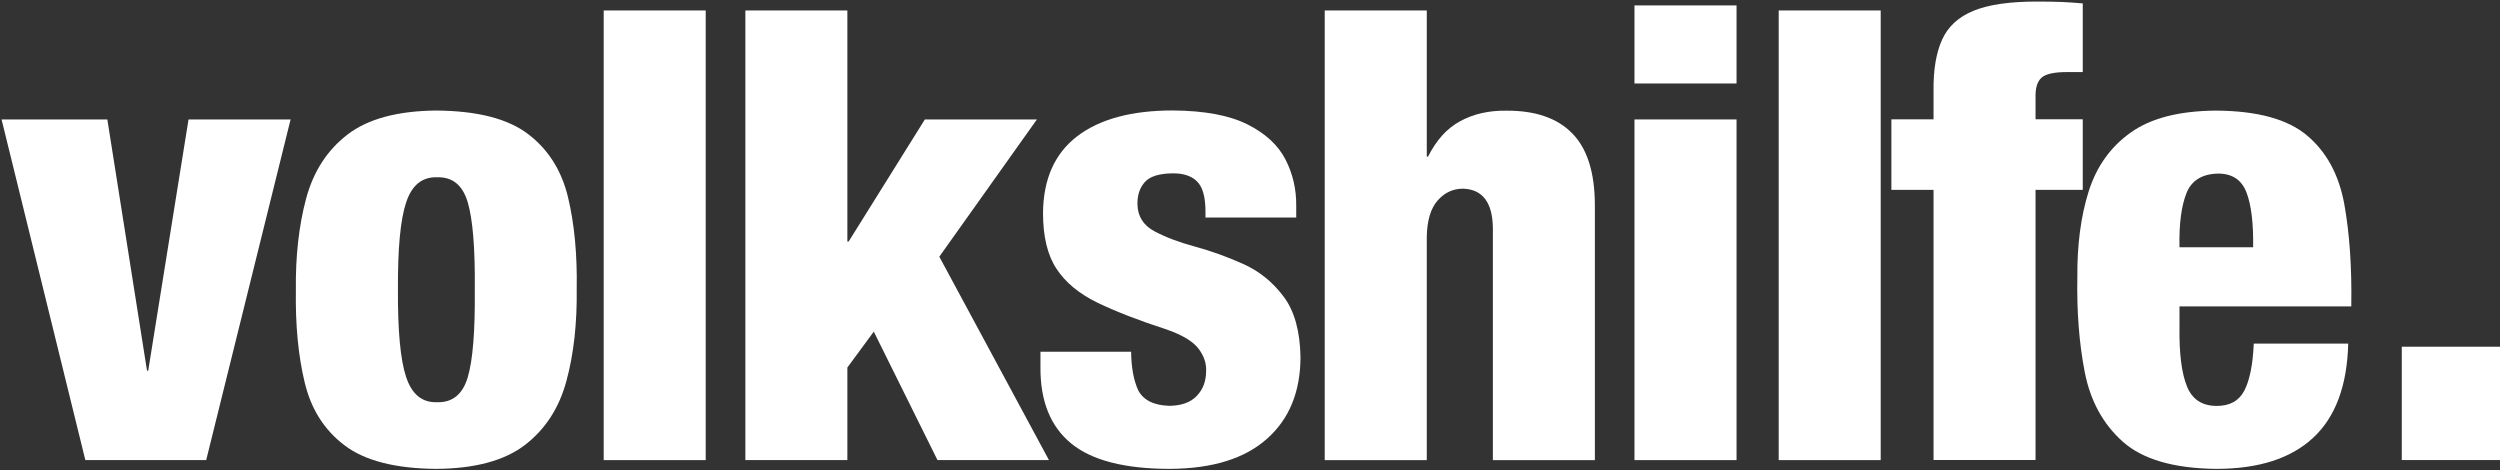 <?xml version="1.0" encoding="utf-8"?>
<!-- Generator: Adobe Illustrator 23.0.6, SVG Export Plug-In . SVG Version: 6.00 Build 0)  -->
<svg version="1.1" id="Ebene_1" xmlns="http://www.w3.org/2000/svg" xmlns:xlink="http://www.w3.org/1999/xlink" x="0px" y="0px"
	 viewBox="0 0 351 66" enable-background="new 0 0 351 66" xml:space="preserve">
<rect x="0" y="0" width="351" height="66" fill="#333333" stroke="none"/>
<polyline fill="#FFFFFF" points="11.98,64.59 0.22,16.77 15.07,16.77 20.64,52.04 20.81,52.04 26.47,16.77 40.8,16.77 28.95,64.59 
	11.98,64.59 "/>
<path fill="#FFFFFF" d="M65.66,53.01c0.72-2.39,1.05-6.48,1-12.28c0.06-5.84-0.28-9.96-1-12.36c-0.72-2.4-2.15-3.55-4.31-3.48
	c-2.09-0.06-3.53,1.11-4.33,3.54c-0.81,2.42-1.18,6.48-1.15,12.21c-0.03,5.77,0.34,9.86,1.15,12.29c0.8,2.43,2.24,3.61,4.33,3.54
	C63.5,56.54,64.94,55.39,65.66,53.01 M61.26,65.83c-5.75-0.04-10.05-1.15-12.89-3.31c-2.85-2.15-4.71-5.11-5.6-8.86
	c-0.9-3.75-1.3-8.04-1.23-12.86c-0.06-4.82,0.42-9.13,1.44-12.92c1.02-3.8,2.95-6.79,5.81-8.99c2.86-2.2,7.02-3.32,12.46-3.37
	c5.76,0.04,10.05,1.14,12.89,3.3c2.84,2.16,4.71,5.12,5.61,8.87c0.9,3.75,1.3,8.03,1.22,12.86c0.06,4.82-0.41,9.13-1.44,12.92
	c-1.02,3.8-2.96,6.79-5.81,8.99C70.86,64.66,66.71,65.79,61.26,65.83"/>
<rect x="84.76" y="1.47" fill="#FFFFFF" width="14.32" height="63.13"/>
<polyline fill="#FFFFFF" points="131.62,64.59 122.68,46.56 118.97,51.6 118.97,64.59 104.65,64.59 104.65,1.47 118.97,1.47 
	118.97,33.91 119.15,33.91 129.85,16.77 145.58,16.77 131.88,36.04 147.27,64.59 131.62,64.59 "/>
<path fill="#FFFFFF" d="M164.29,65.83c-6.36,0-11.01-1.19-13.91-3.58c-2.91-2.39-4.34-5.97-4.3-10.74v-2.13h12.73
	c0.02,2.16,0.34,3.95,0.98,5.39c0.72,1.4,2.19,2.15,4.42,2.21c1.69-0.03,2.96-0.49,3.82-1.4c0.87-0.9,1.3-2.05,1.31-3.46
	c0.05-1.12-0.31-2.18-1.09-3.19c-0.77-1-2.23-1.89-4.4-2.65c-3.92-1.27-7.16-2.53-9.74-3.77c-2.58-1.25-4.51-2.84-5.77-4.76
	c-1.27-1.92-1.9-4.53-1.9-7.83c0.04-4.78,1.64-8.37,4.8-10.79c3.16-2.41,7.63-3.62,13.42-3.62c4.44,0.03,7.93,0.68,10.47,1.95
	c2.52,1.26,4.31,2.91,5.35,4.93c1.04,2.03,1.54,4.22,1.51,6.55v1.6h-12.74v-0.89c-0.01-2.04-0.41-3.44-1.22-4.21
	c-0.8-0.77-1.96-1.13-3.47-1.1c-1.86,0.03-3.15,0.44-3.86,1.26c-0.7,0.8-1.04,1.86-1,3.17c0.06,1.64,0.85,2.88,2.38,3.7
	c1.53,0.82,3.42,1.54,5.68,2.15c2.26,0.61,4.52,1.43,6.78,2.44c2.26,1.01,4.15,2.54,5.67,4.57c1.53,2.02,2.32,4.87,2.38,8.54
	c-0.02,4.87-1.59,8.68-4.71,11.44C174.77,64.38,170.25,65.79,164.29,65.83"/>
<path fill="#FFFFFF" d="M209.6,64.59V31.97c-0.06-3.55-1.45-5.38-4.16-5.48c-1.41-0.01-2.61,0.54-3.59,1.65
	c-0.98,1.11-1.5,2.83-1.53,5.16v31.3h-14.33V1.47h14.33v20.52h0.18c1.16-2.32,2.66-3.98,4.52-4.98c1.86-1.01,4-1.5,6.44-1.47
	c4.08-0.03,7.17,1.03,9.28,3.18c2.11,2.15,3.17,5.5,3.18,10.08v35.8H209.6"/>
<path fill="#FFFFFF" d="M229.48,11.73V0.76h14.33v10.96H229.48 M229.48,64.59V16.77h14.33v47.83H229.48"/>
<rect x="249.73" y="1.47" fill="#FFFFFF" width="14.32" height="63.13"/>
<path fill="#FFFFFF" d="M271.47,64.58V26.66h-5.92v-9.91h5.92v-3.98c-0.04-2.93,0.36-5.33,1.19-7.18c0.83-1.85,2.3-3.21,4.43-4.08
	c2.12-0.87,5.12-1.3,8.97-1.29c1.31,0,2.47,0.02,3.48,0.06c1.01,0.05,1.97,0.12,2.88,0.2v9.64h-2.03c-1.9-0.02-3.15,0.24-3.76,0.79
	c-0.61,0.54-0.88,1.49-0.84,2.84v3h6.63v9.91h-6.63v37.92H271.47"/>
<path fill="#FFFFFF" d="M306.98,27.12c-0.72,1.81-1.05,4.34-0.98,7.6h10.34c0.05-3.38-0.26-5.94-0.93-7.69
	c-0.67-1.76-1.98-2.64-3.92-2.66C309.2,24.4,307.69,25.32,306.98,27.12 M311.12,65.83c-5.92-0.07-10.27-1.33-13.06-3.8
	c-2.79-2.48-4.57-5.74-5.36-9.78c-0.79-4.06-1.13-8.49-1.04-13.3c-0.04-4.52,0.48-8.54,1.58-12.05c1.1-3.51,3.08-6.28,5.91-8.29
	c2.83-2.02,6.82-3.04,11.96-3.08c5.83,0.03,10.11,1.21,12.82,3.51c2.73,2.3,4.46,5.52,5.21,9.62c0.74,4.11,1.07,8.9,0.98,14.36H306
	v2.92c-0.05,3.71,0.3,6.48,1.05,8.31c0.74,1.83,2.13,2.74,4.17,2.74c1.82,0.01,3.11-0.69,3.87-2.12c0.75-1.43,1.21-3.63,1.34-6.63
	h13.26c-0.15,5.91-1.79,10.33-4.94,13.24c-3.13,2.9-7.67,4.35-13.58,4.35H311.12"/>
<rect x="337.21" y="48.68" fill="#FFFFFF" width="13.79" height="15.91"/>
</svg>
